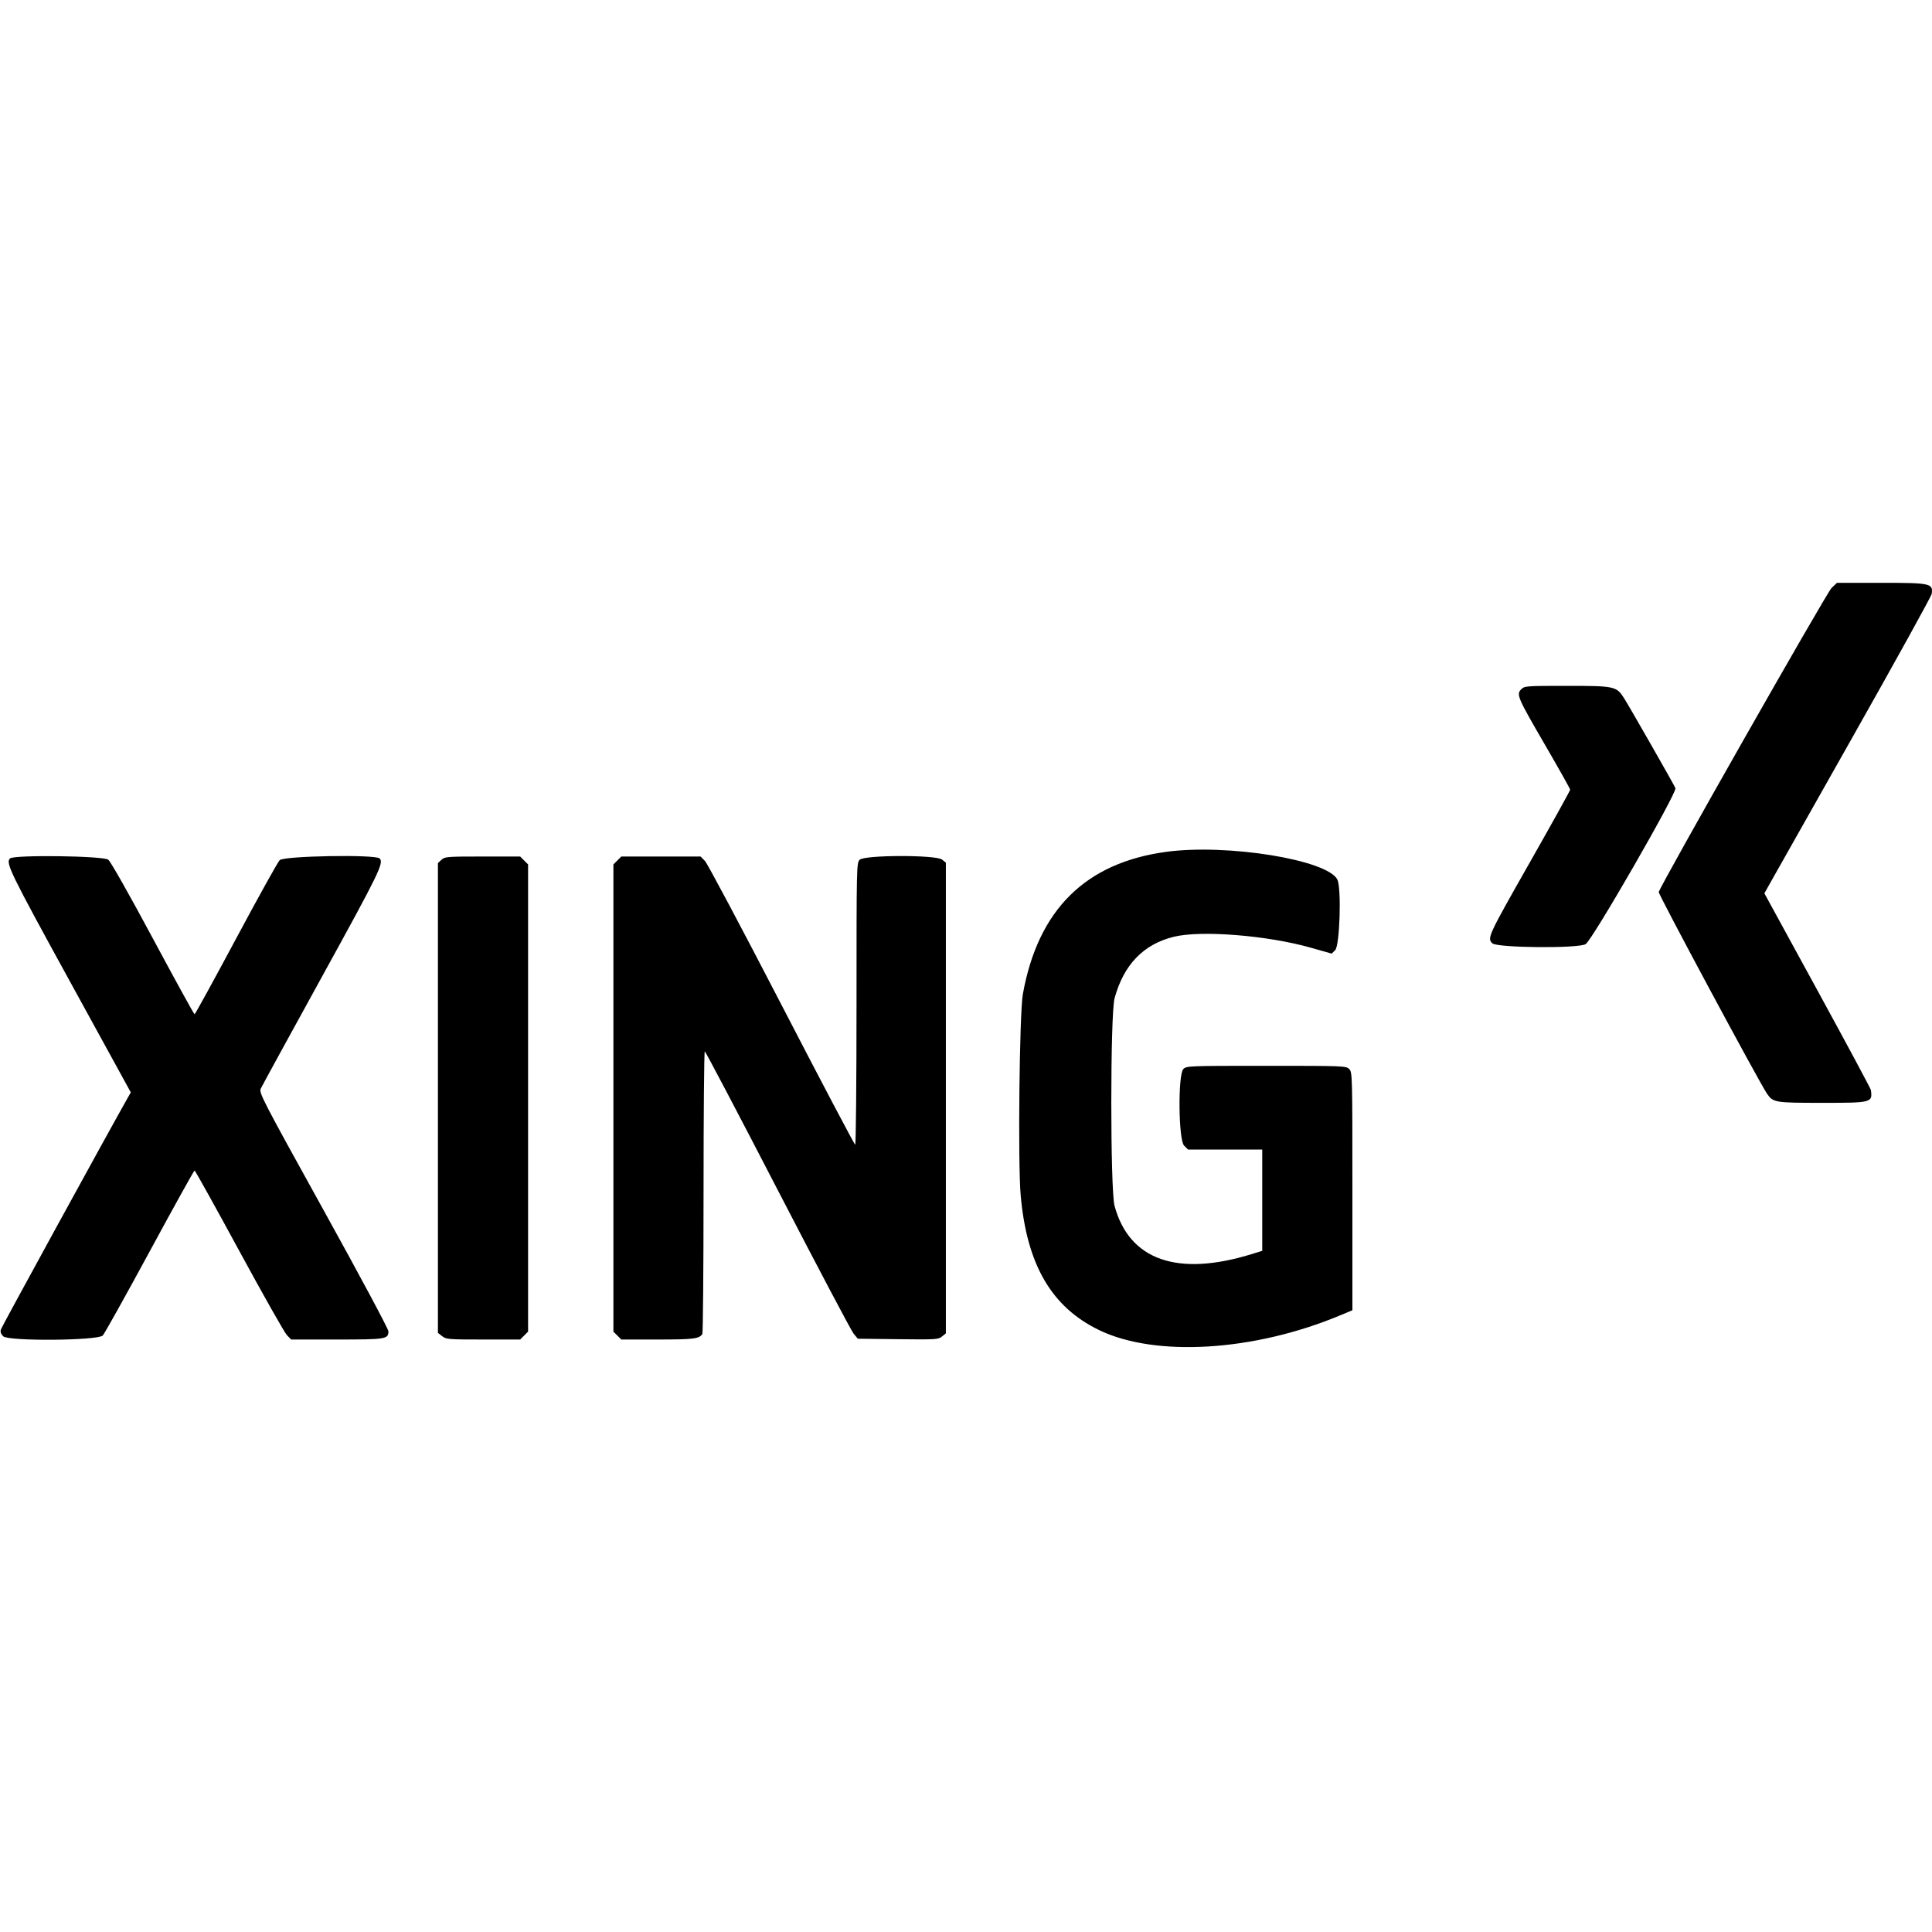 <svg id="svg" xmlns="http://www.w3.org/2000/svg" xmlns:xlink="http://www.w3.org/1999/xlink" width="400" height="400" viewBox="0, 0, 400,400"><g id="svgg"><path id="path0" d="M379.193 121.750 C 378.179 122.721,343.817 183.186,343.424 184.691 C 343.309 185.128,364.325 224.260,365.858 226.465 C 367.111 228.267,367.487 228.329,377.226 228.331 C 387.559 228.334,387.706 228.295,387.343 225.667 C 387.305 225.392,382.330 216.118,376.286 205.059 L 365.297 184.952 366.358 183.059 C 366.941 182.018,374.705 168.270,383.611 152.507 C 392.518 136.744,399.863 123.446,399.935 122.957 C 400.254 120.786,399.712 120.667,389.495 120.667 L 380.324 120.667 379.193 121.750 M314.965 142.701 C 313.900 143.767,314.149 144.351,319.852 154.167 C 322.728 159.117,325.084 163.317,325.086 163.500 C 325.088 163.683,321.385 170.358,316.856 178.333 C 308.039 193.859,307.876 194.209,308.965 195.299 C 309.913 196.246,326.722 196.399,328.287 195.474 C 329.650 194.669,347.243 164.115,346.884 163.178 C 346.648 162.565,337.500 146.545,336.282 144.614 C 334.678 142.070,334.357 142.000,324.366 142.000 C 315.968 142.000,315.642 142.024,314.965 142.701 M241.500 176.358 C 224.741 178.610,214.912 188.352,211.771 205.823 C 211.065 209.755,210.730 240.775,211.322 247.481 C 212.588 261.818,217.700 270.608,227.543 275.373 C 239.221 281.026,259.581 279.792,277.417 272.349 L 280.000 271.271 280.000 246.636 C 280.000 222.444,279.988 221.988,279.333 221.333 C 278.685 220.685,278.222 220.667,262.167 220.667 C 246.111 220.667,245.649 220.685,245.000 221.333 C 243.856 222.478,243.985 236.015,245.152 237.182 L 245.970 238.000 253.652 238.000 L 261.333 238.000 261.333 248.487 L 261.333 258.973 259.183 259.637 C 243.769 264.398,233.810 260.906,230.756 249.667 C 229.856 246.357,229.861 209.948,230.761 206.667 C 232.666 199.724,236.722 195.512,243.000 193.955 C 248.637 192.557,262.398 193.655,271.438 196.224 L 275.710 197.438 276.438 196.711 C 277.396 195.754,277.756 183.785,276.878 182.087 C 274.766 178.003,254.130 174.662,241.500 176.358 M2.067 177.733 C 1.137 178.663,2.070 180.578,14.374 203.005 L 27.081 226.167 26.420 227.333 C 22.491 234.260,0.356 274.680,0.188 275.233 C 0.033 275.745,0.177 276.177,0.664 276.664 C 1.718 277.718,20.266 277.570,21.282 276.500 C 21.631 276.133,26.000 268.296,30.993 259.083 C 35.985 249.871,40.167 242.334,40.285 242.336 C 40.403 242.337,44.550 249.798,49.500 258.915 C 54.450 268.032,58.901 275.906,59.391 276.413 L 60.282 277.333 69.744 277.333 C 79.934 277.333,80.417 277.256,80.417 275.622 C 80.417 275.158,74.536 264.172,66.995 250.549 C 54.265 227.552,53.595 226.256,53.983 225.401 C 54.209 224.906,59.930 214.442,66.697 202.150 C 78.547 180.621,79.511 178.644,78.600 177.733 C 77.737 176.871,58.769 177.197,57.902 178.089 C 57.497 178.505,53.417 185.852,48.833 194.416 C 44.250 202.981,40.403 209.991,40.285 209.994 C 40.166 209.997,36.287 202.948,31.664 194.328 C 26.730 185.129,22.911 178.383,22.417 177.995 C 21.392 177.188,2.850 176.950,2.067 177.733 M91.396 178.013 L 90.667 178.693 90.667 227.322 L 90.667 275.952 91.545 276.642 C 92.375 277.296,92.839 277.333,100.060 277.333 L 107.697 277.333 108.515 276.515 L 109.333 275.697 109.333 227.333 L 109.333 178.970 108.515 178.152 L 107.697 177.333 99.911 177.333 C 92.537 177.333,92.087 177.369,91.396 178.013 M127.818 178.152 L 127.000 178.970 127.000 227.333 L 127.000 275.697 127.818 276.515 L 128.636 277.333 136.173 277.333 C 143.554 277.333,144.753 277.186,145.412 276.200 C 145.546 275.998,145.659 262.746,145.662 246.750 C 145.664 230.754,145.779 217.667,145.917 217.667 C 146.054 217.668,152.842 230.570,161.000 246.339 C 169.158 262.109,176.229 275.496,176.713 276.089 L 177.593 277.167 185.906 277.266 C 193.748 277.360,194.266 277.328,195.027 276.712 L 195.833 276.059 195.833 227.333 L 195.833 178.608 195.046 177.971 C 193.811 176.970,179.004 176.996,178.000 178.000 C 177.343 178.657,177.333 179.111,177.333 207.833 C 177.333 223.875,177.210 237.000,177.059 237.000 C 176.908 237.000,170.049 223.987,161.818 208.083 C 153.587 192.179,146.448 178.754,145.952 178.250 L 145.051 177.333 136.844 177.333 L 128.636 177.333 127.818 178.152 " stroke="none" fill="#000000" fill-rule="evenodd"></path></g></svg>